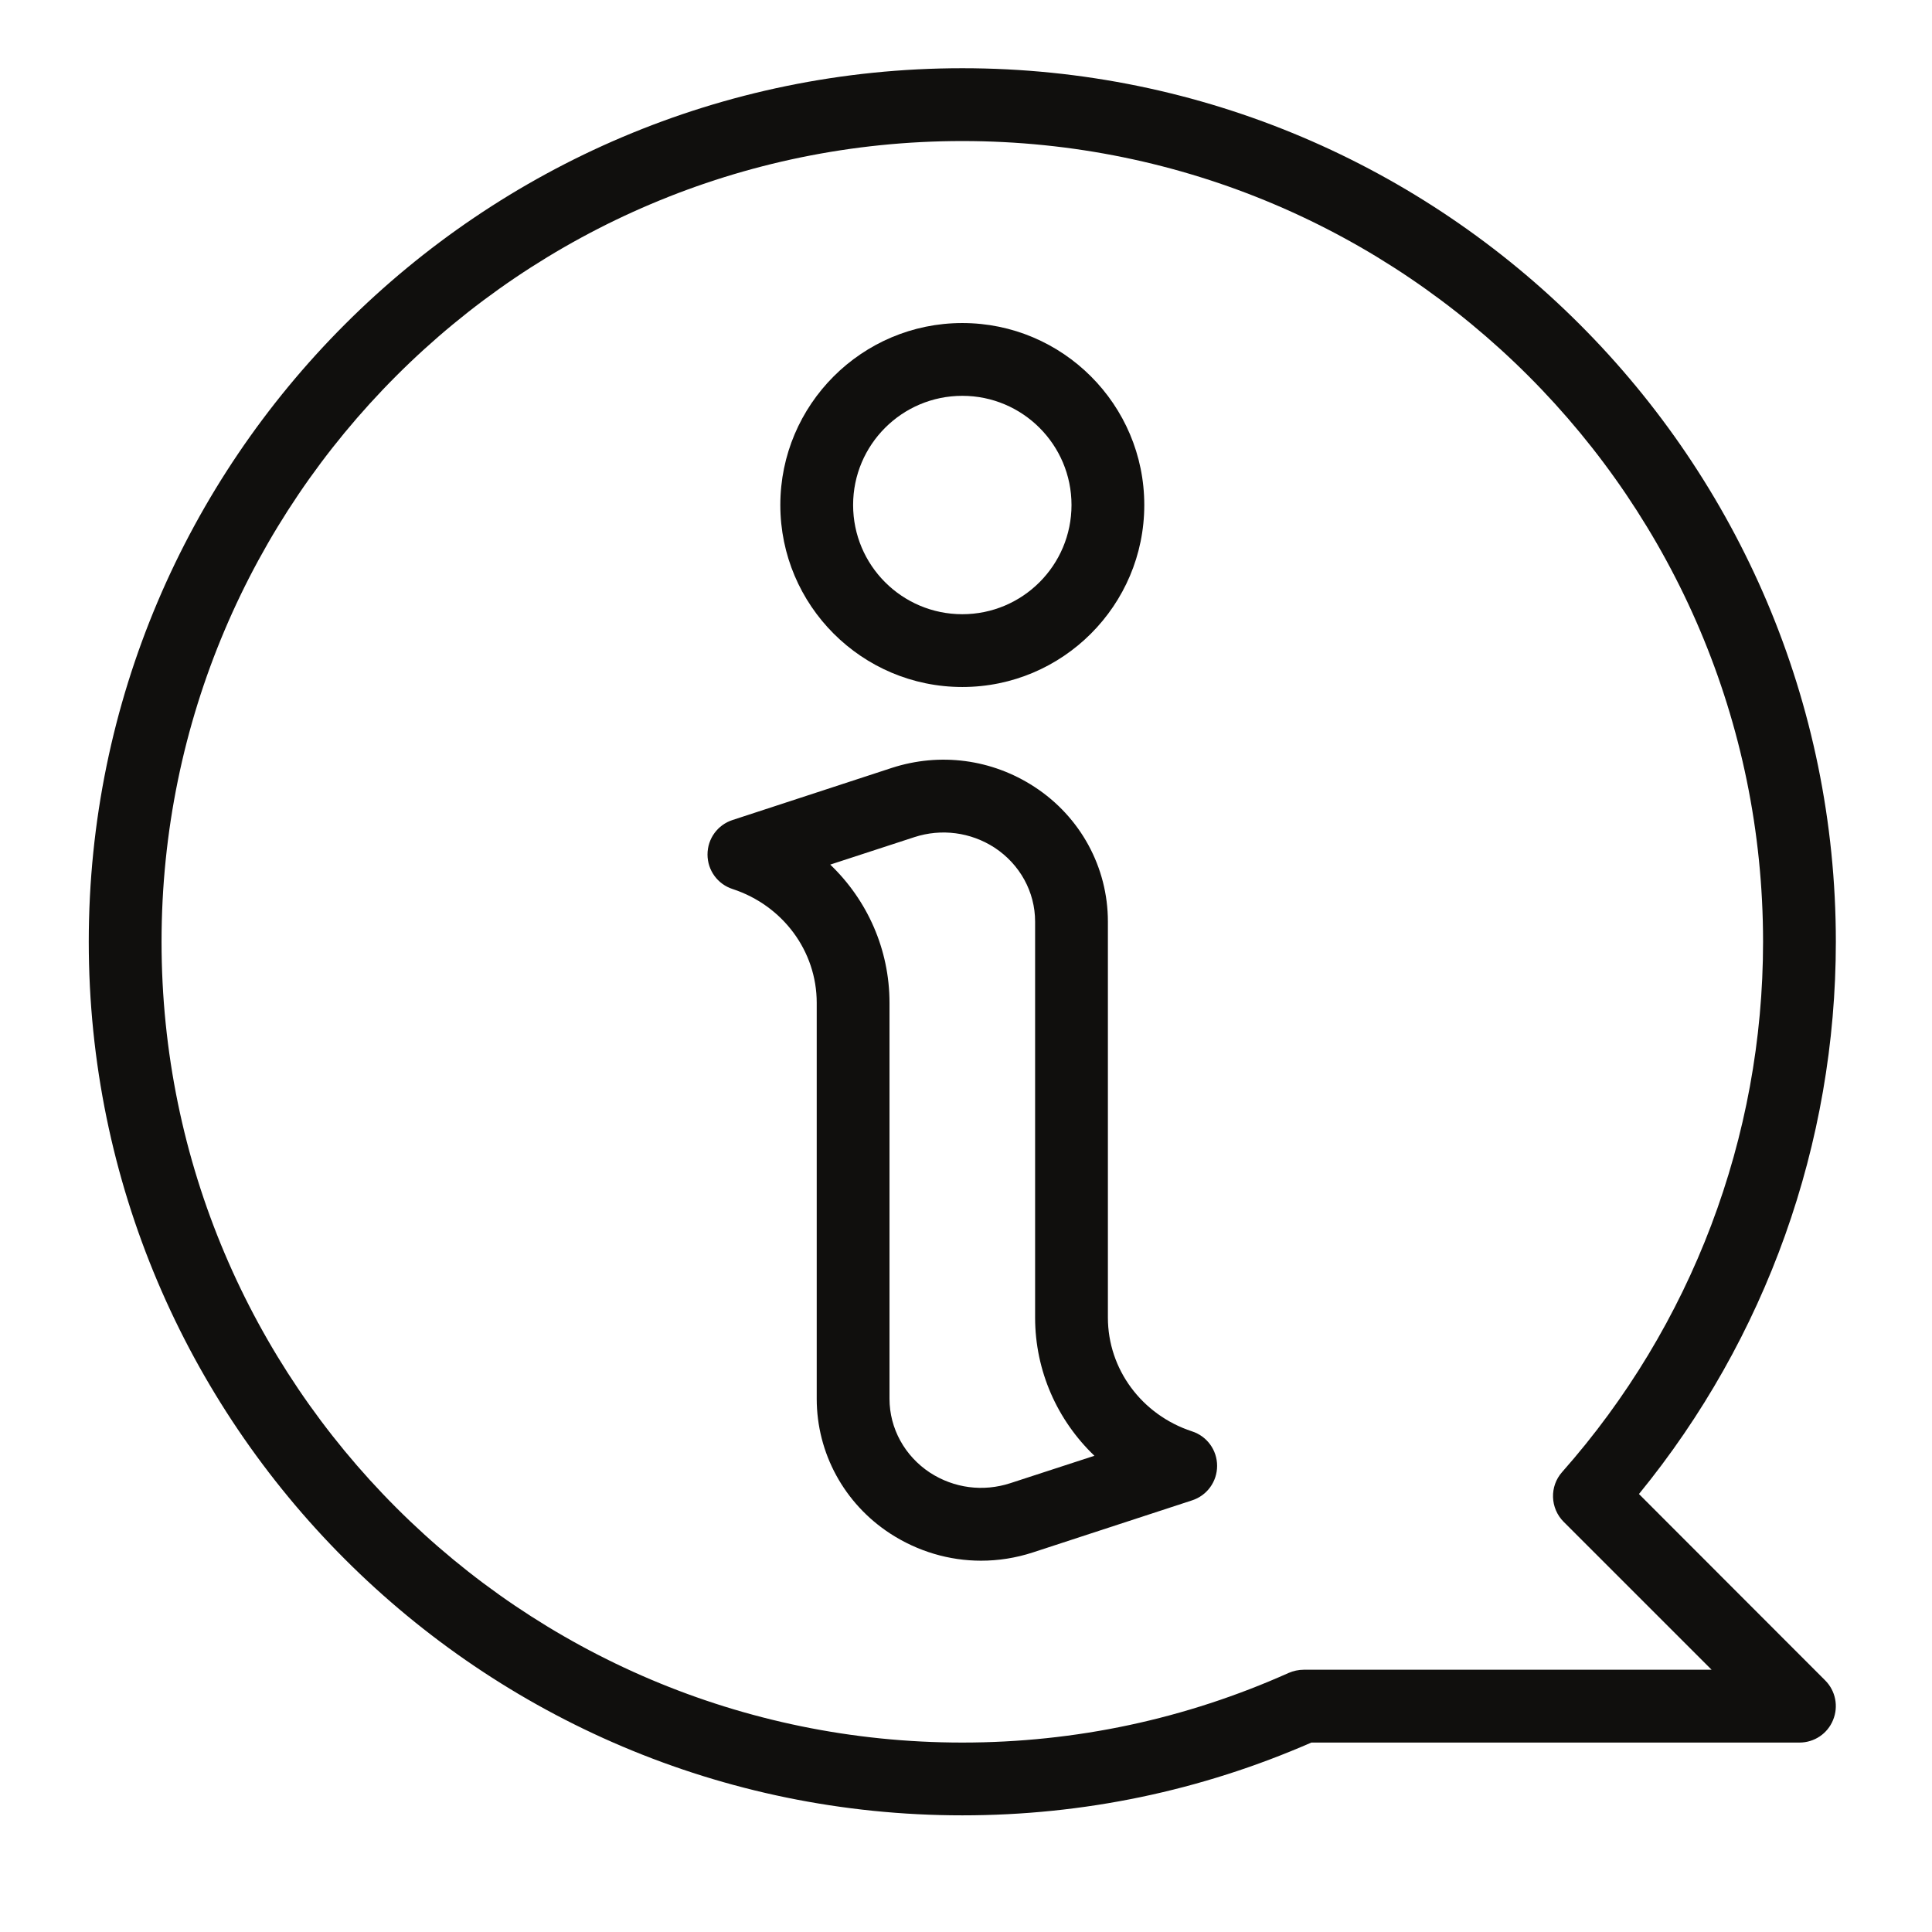 <svg xmlns="http://www.w3.org/2000/svg" xmlns:xlink="http://www.w3.org/1999/xlink" width="300" zoomAndPan="magnify" viewBox="0 0 224.88 225" height="300" preserveAspectRatio="xMidYMid meet" version="1.0"><defs><clipPath id="id1"><path d="M 10.277 7.734 L 214 7.734 L 214 211.625 L 10.277 211.625 Z M 10.277 7.734 " clip-rule="nonzero"/></clipPath></defs><path fill="#100f0d" d="M 117.59 172.734 C 114.426 173.762 111.035 173.312 108.25 171.508 C 105.305 169.57 103.531 166.359 103.531 162.898 L 103.531 116.785 C 103.531 110.574 100.949 104.828 96.629 100.691 L 106.43 97.492 C 109.574 96.469 112.988 96.914 115.77 98.719 C 118.715 100.656 120.488 103.867 120.488 107.328 L 120.488 153.445 C 120.488 159.652 123.07 165.398 127.395 169.539 Z M 138.75 166.691 C 132.906 164.77 128.965 159.453 128.965 153.445 L 128.965 107.328 C 128.965 101.004 125.77 95.125 120.406 91.633 C 115.453 88.402 109.41 87.609 103.797 89.43 L 85.27 95.492 C 83.512 96.055 82.336 97.676 82.336 99.516 C 82.336 101.352 83.512 102.977 85.27 103.539 C 91.113 105.457 95.055 110.773 95.055 116.785 L 95.055 162.898 C 95.055 169.223 98.25 175.102 103.613 178.598 C 106.828 180.684 110.488 181.758 114.195 181.758 C 116.199 181.758 118.234 181.445 120.223 180.797 L 138.75 174.738 C 140.508 174.176 141.684 172.551 141.684 170.715 C 141.684 168.875 140.508 167.254 138.75 166.691 " fill-opacity="1" fill-rule="nonzero"/><path fill="#100f0d" d="M 112.012 46.098 C 119.031 46.098 124.727 51.793 124.727 58.812 C 124.727 65.836 119.031 71.531 112.012 71.531 C 104.988 71.531 99.293 65.836 99.293 58.812 C 99.293 51.793 104.988 46.098 112.012 46.098 Z M 112.012 80.008 C 123.699 80.008 133.203 70.504 133.203 58.812 C 133.203 47.125 123.699 37.621 112.012 37.621 C 100.32 37.621 90.816 47.125 90.816 58.812 C 90.816 70.504 100.32 80.008 112.012 80.008 " fill-opacity="1" fill-rule="nonzero"/><g clip-path="url(#id1)"><path fill="#100f0d" d="M 182.051 177.238 L 199.273 194.457 L 151.766 194.457 C 151.172 194.457 150.574 194.59 150.027 194.824 C 138.008 200.203 125.207 202.938 112.012 202.938 C 60.582 202.938 18.754 161.109 18.754 109.68 C 18.754 58.25 60.582 16.426 112.012 16.426 C 163.441 16.426 205.266 58.25 205.266 109.68 C 205.266 132.449 196.953 154.371 181.871 171.426 C 180.379 173.098 180.461 175.648 182.051 177.238 Z M 112.012 7.945 C 55.91 7.945 10.277 53.582 10.277 109.68 C 10.277 165.781 55.91 211.414 112.012 211.414 C 126.117 211.414 139.777 208.566 152.66 202.938 L 209.504 202.938 C 211.227 202.938 212.766 201.91 213.414 200.32 C 214.074 198.73 213.711 196.91 212.5 195.699 L 190.812 173.992 C 205.629 155.863 213.742 133.176 213.742 109.68 C 213.742 53.582 168.109 7.945 112.012 7.945 " fill-opacity="1" fill-rule="nonzero"/></g></svg>